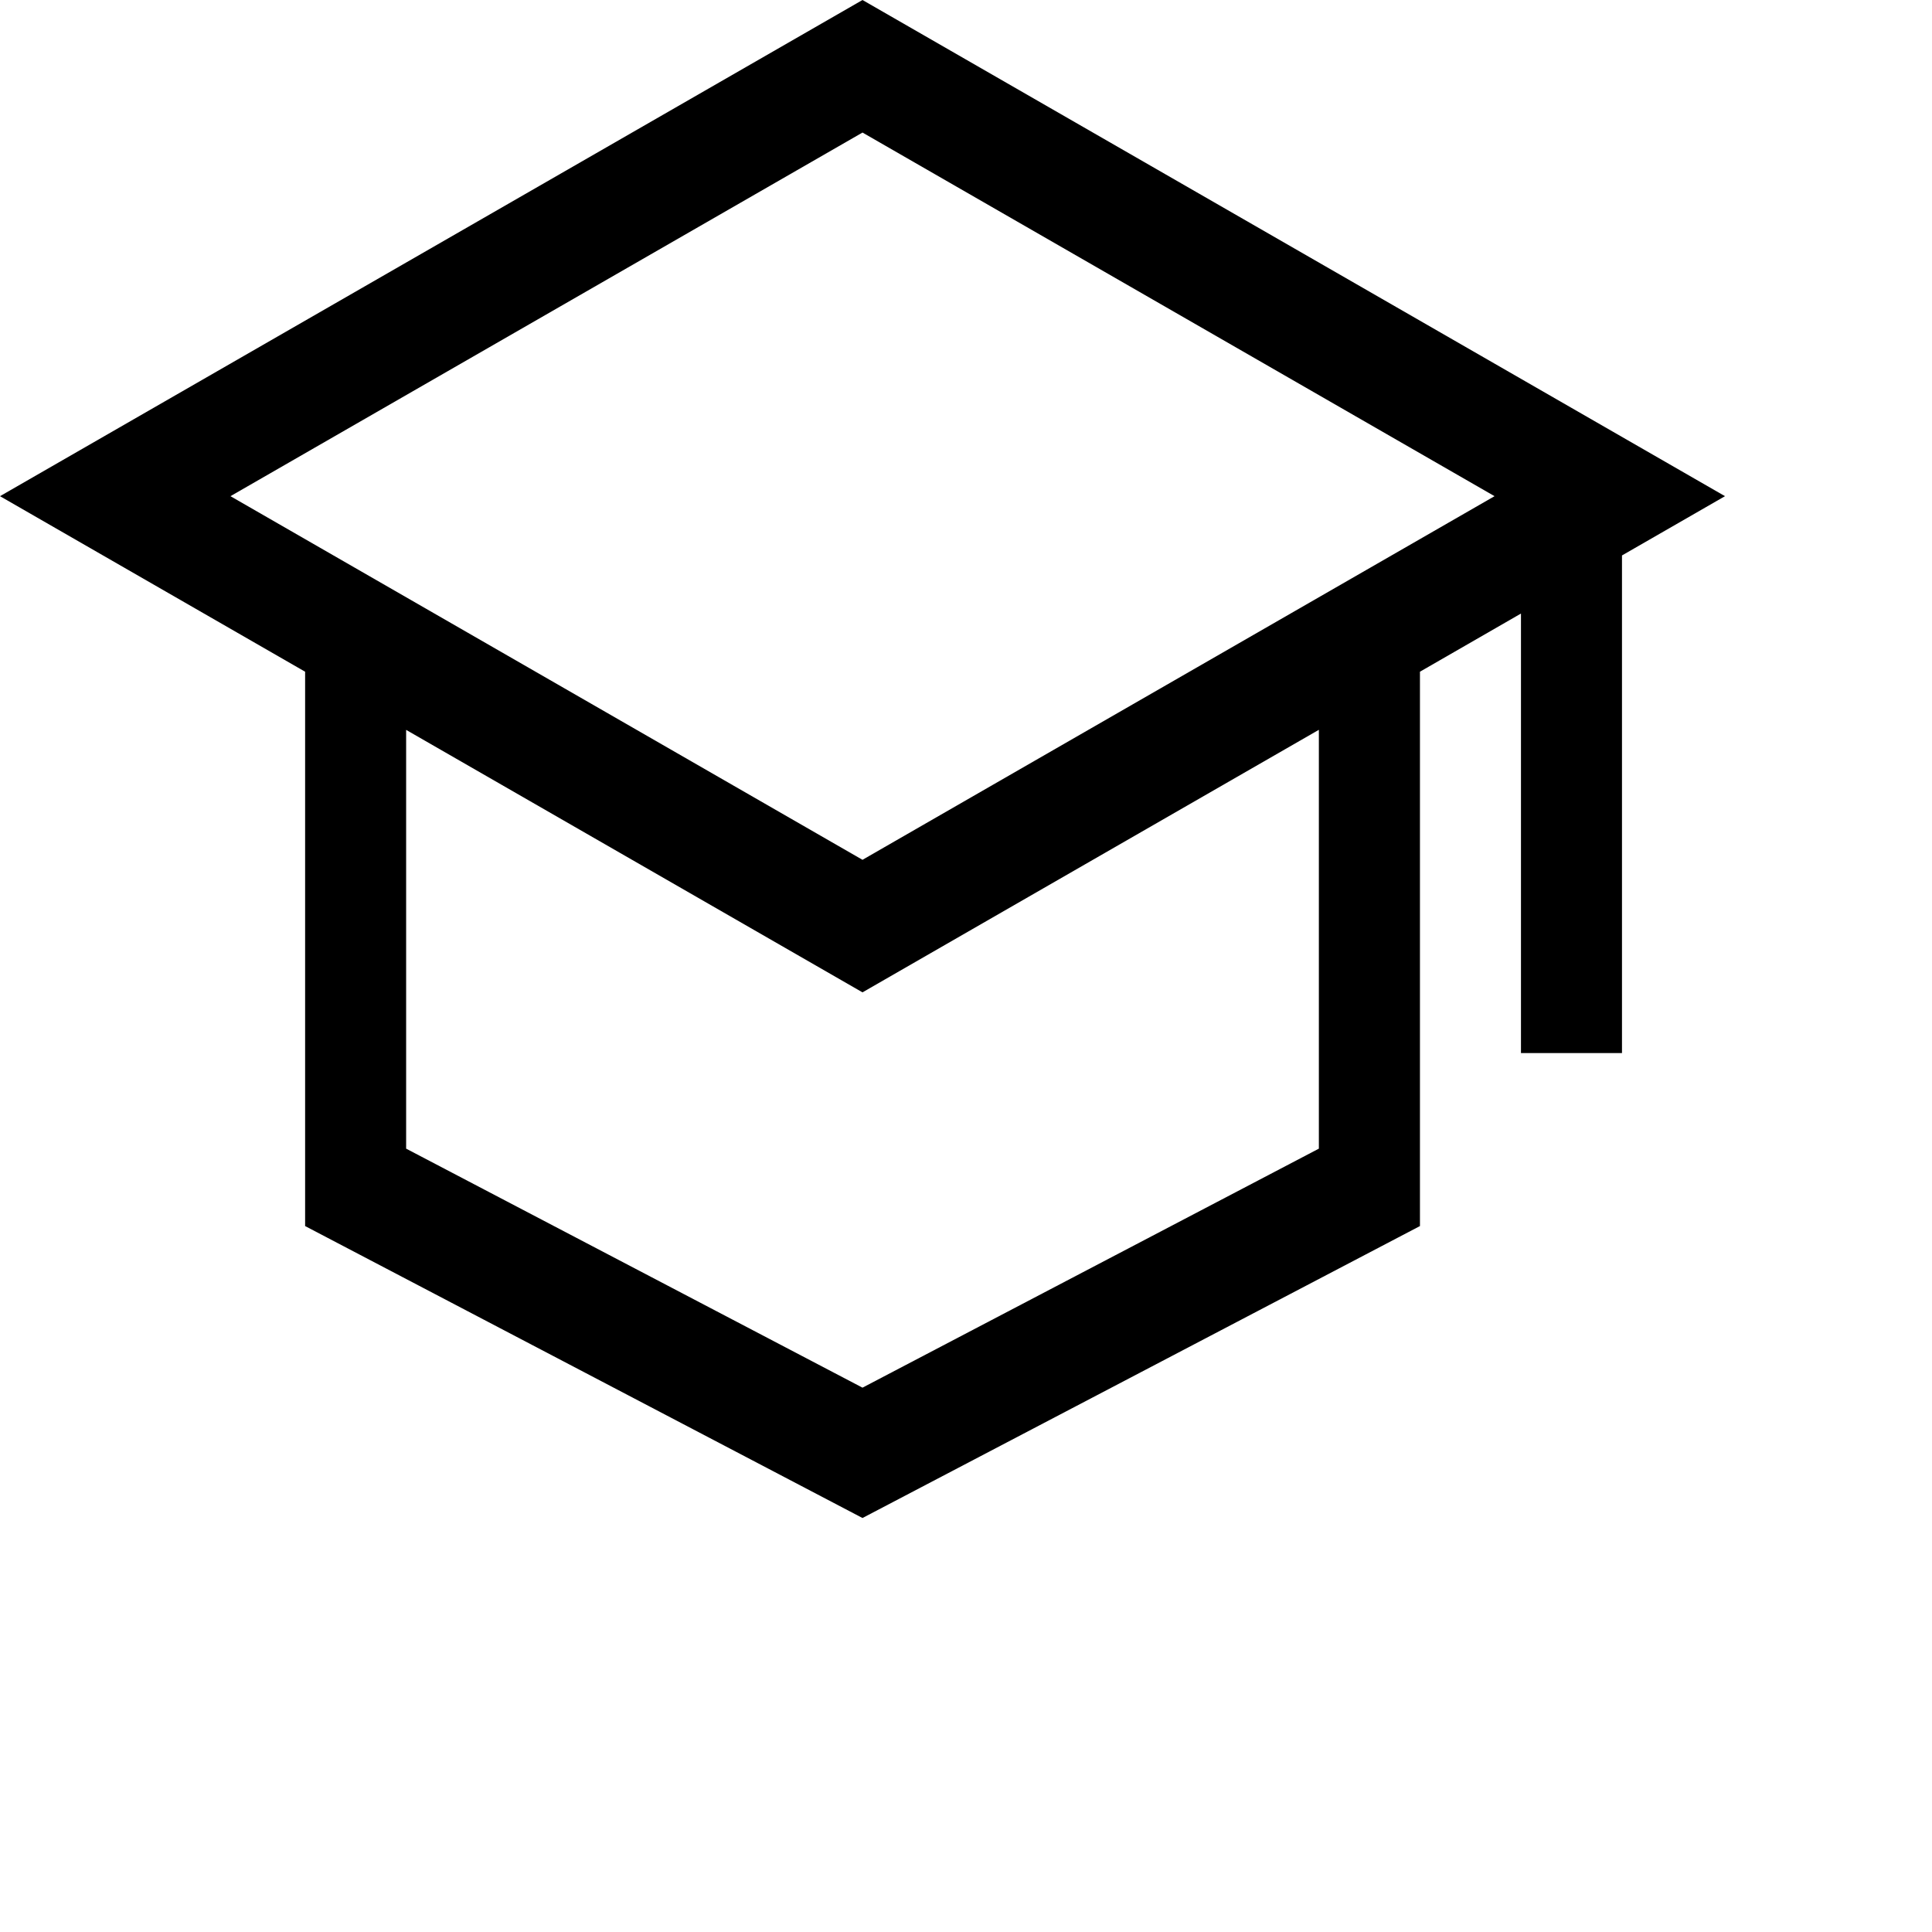<svg width="28" height="28" viewBox="0 0 28 28" fill="none" xmlns="http://www.w3.org/2000/svg">
<path d="M25 7.191L12.5 0L0 7.191L4.422 9.735V17.769L12.5 22L20.579 17.769V9.735L22.043 8.892V15.262H23.507V8.05L25 7.191ZM19.114 16.647L12.5 20.111L5.886 16.647V10.578L12.5 14.382L19.114 10.577V16.647ZM12.5 12.461L3.34 7.191L12.5 1.921L21.66 7.191L12.5 12.461Z" fill="black"/>
</svg>
